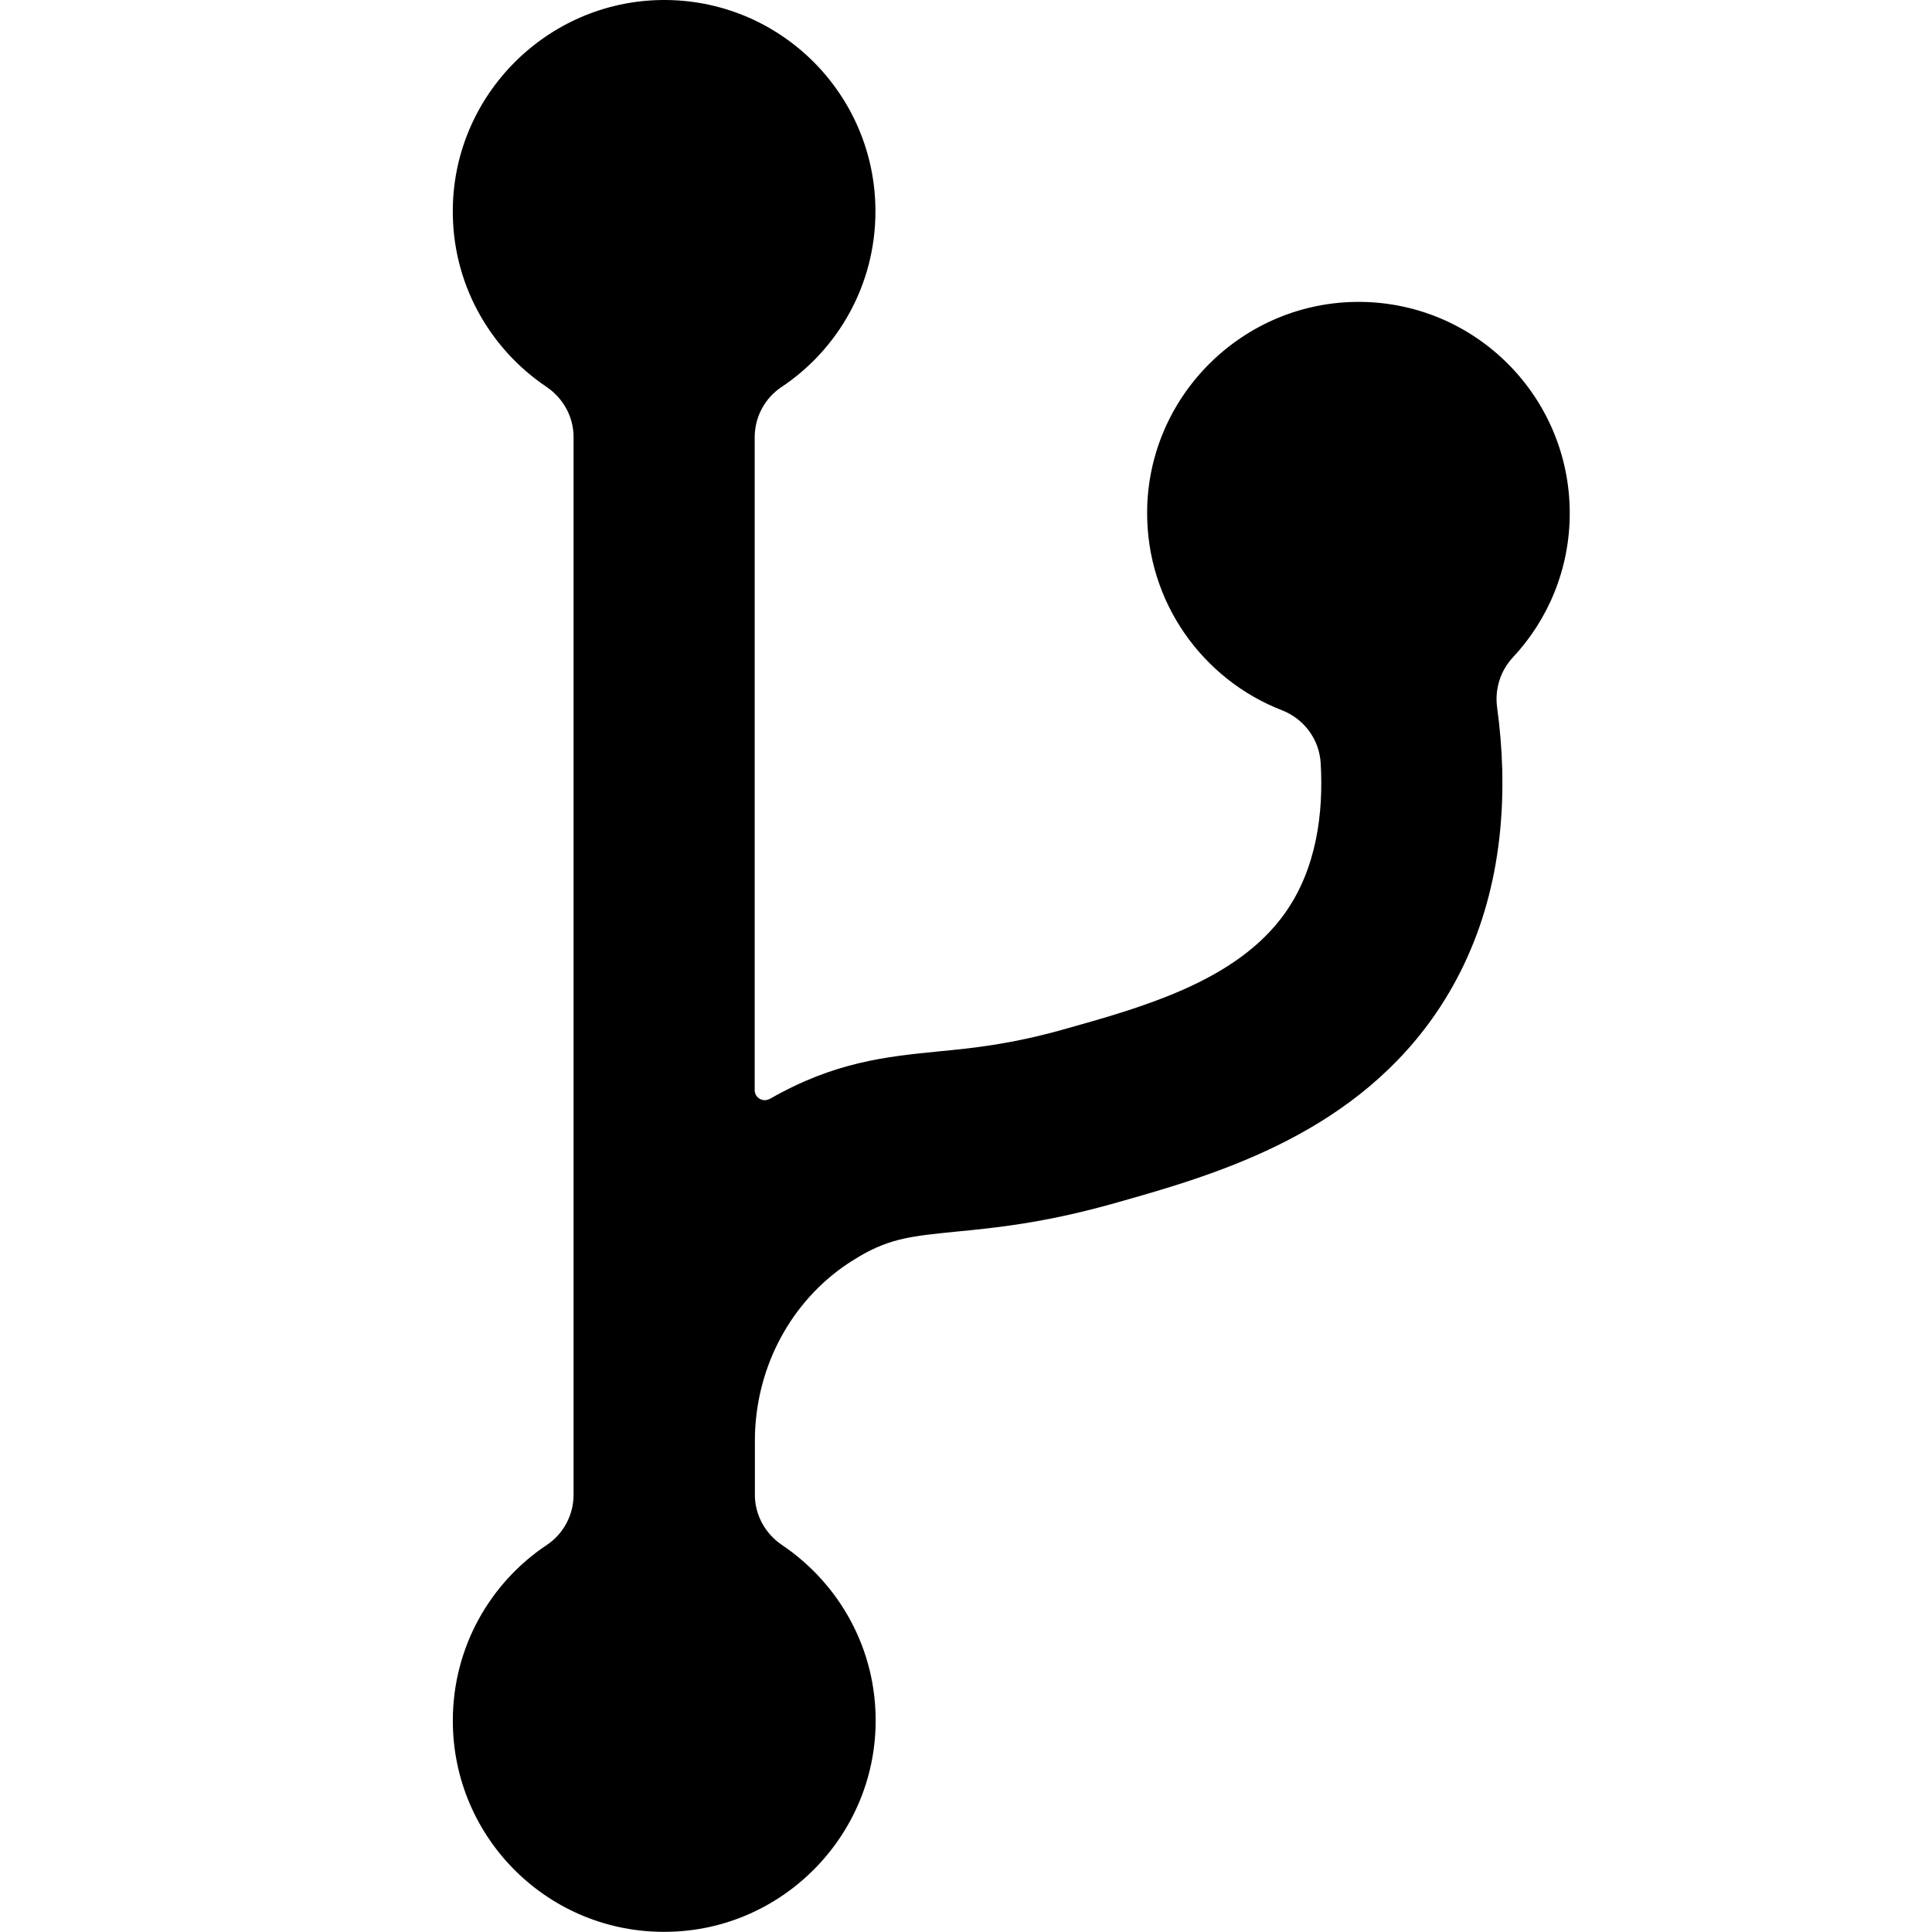<?xml version="1.0" standalone="no"?><!DOCTYPE svg PUBLIC "-//W3C//DTD SVG 1.1//EN" "http://www.w3.org/Graphics/SVG/1.1/DTD/svg11.dtd"><svg t="1617758030228" class="icon" viewBox="0 0 1024 1024" version="1.1" xmlns="http://www.w3.org/2000/svg" p-id="6708" xmlns:xlink="http://www.w3.org/1999/xlink" width="200" height="200"><defs><style type="text/css"></style></defs><path d="M801.797 348.508c-6.6 7.1-9.6 16.8-8.3 26.4 1.5 10.9 2.4 21.8 2.7 32.3 1.4 51.499-11.1 96.099-37.1 132.698-45.099 63.199-117.399 83.499-170.098 98.299-35.8 10-61.599 12.6-82.399 14.6-22.8 2.3-34.3 3.4-50.599 12.8-3.2 1.9-6.4 3.9-9.5 6.1-29.5 21.2-46.399 55.699-46.399 91.999v28.6c0 10.7 5.5 20.6 14.4 26.6 30.3 20.4 50.199 55.199 49.599 94.599-0.8 60.299-49.999 109.599-110.399 110.399C291.003 1024.9 240.003 974.401 240.003 912.001c0-38.9 19.8-73.199 49.899-93.199 8.8-5.9 14.1-15.9 14.1-26.5V231.609c0-10.7-5.5-20.6-14.4-26.6-30.3-20.4-50.199-55.199-49.599-94.599C240.803 50.111 290.003 0.912 350.402 0.012 413.001-0.888 464.001 49.611 464.001 112.011c0 38.9-19.8 73.199-49.899 93.199-8.8 5.9-14.1 15.9-14.1 26.5v346.096c0 4.1 4.4 6.6 8 4.6h0.1c34.3-19.7 62.099-22.4 88.999-25.1 18.8-1.8 38.3-3.8 65.899-11.5 43.299-12.1 92.399-25.9 117.899-61.599 17-23.8 20.6-53.399 19.1-79.599-0.7-12.6-8.7-23.5-20.4-28.1-42.1-16.3-71.899-57.299-71.599-105.299 0.4-61.699 51.299-111.699 112.999-111.199 61.399 0.5 110.999 50.499 110.999 111.999 0 29.6-11.5 56.499-30.2 76.499z" p-id="6709"></path></svg>